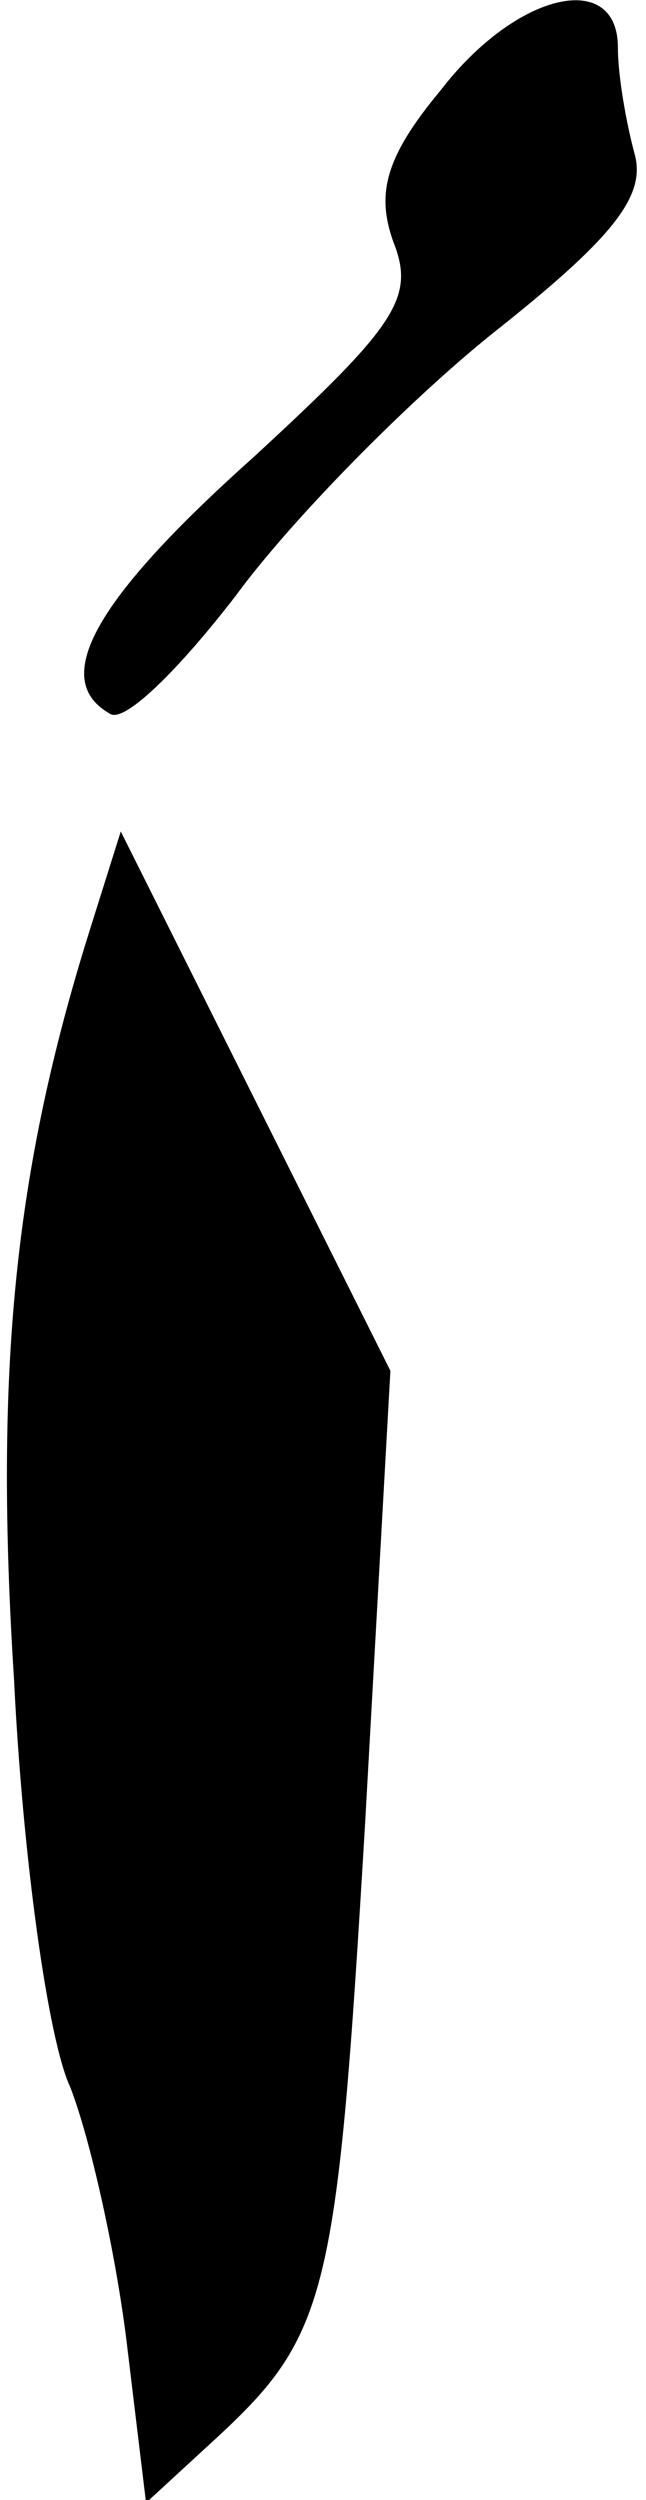 <?xml version="1.0" standalone="no"?>
<!DOCTYPE svg PUBLIC "-//W3C//DTD SVG 20010904//EN"
 "http://www.w3.org/TR/2001/REC-SVG-20010904/DTD/svg10.dtd">
<svg version="1.0" xmlns="http://www.w3.org/2000/svg"
 width="23pt" height="89pt" viewBox="0 0 23 89"
 preserveAspectRatio="xMidYMid meet">
<g transform="translate(0,89) scale(0.1,-0.1)"
fill="#000000" stroke="none">
<path fill="#000000" stroke="none" d="M157 858 c-20 -24 -23 -37 -17 -54 8
-20 1 -30 -50 -77 -57 -51 -72 -79 -51 -91 5 -4 25 16 45 42 19 26 60 68 91
93 43 34 55 49 51 64 -3 11 -6 28 -6 38 0 28 -36 20 -63 -15z"/>
<path fill="#000000" stroke="none" d="M32 559 c-27 -86 -34 -157 -27 -267 3
-62 12 -128 20 -145 7 -18 16 -58 20 -90 l7 -58 25 23 c40 37 43 51 53 219 l9
161 -48 96 -48 96 -11 -35z"/>
</g>
</svg>
